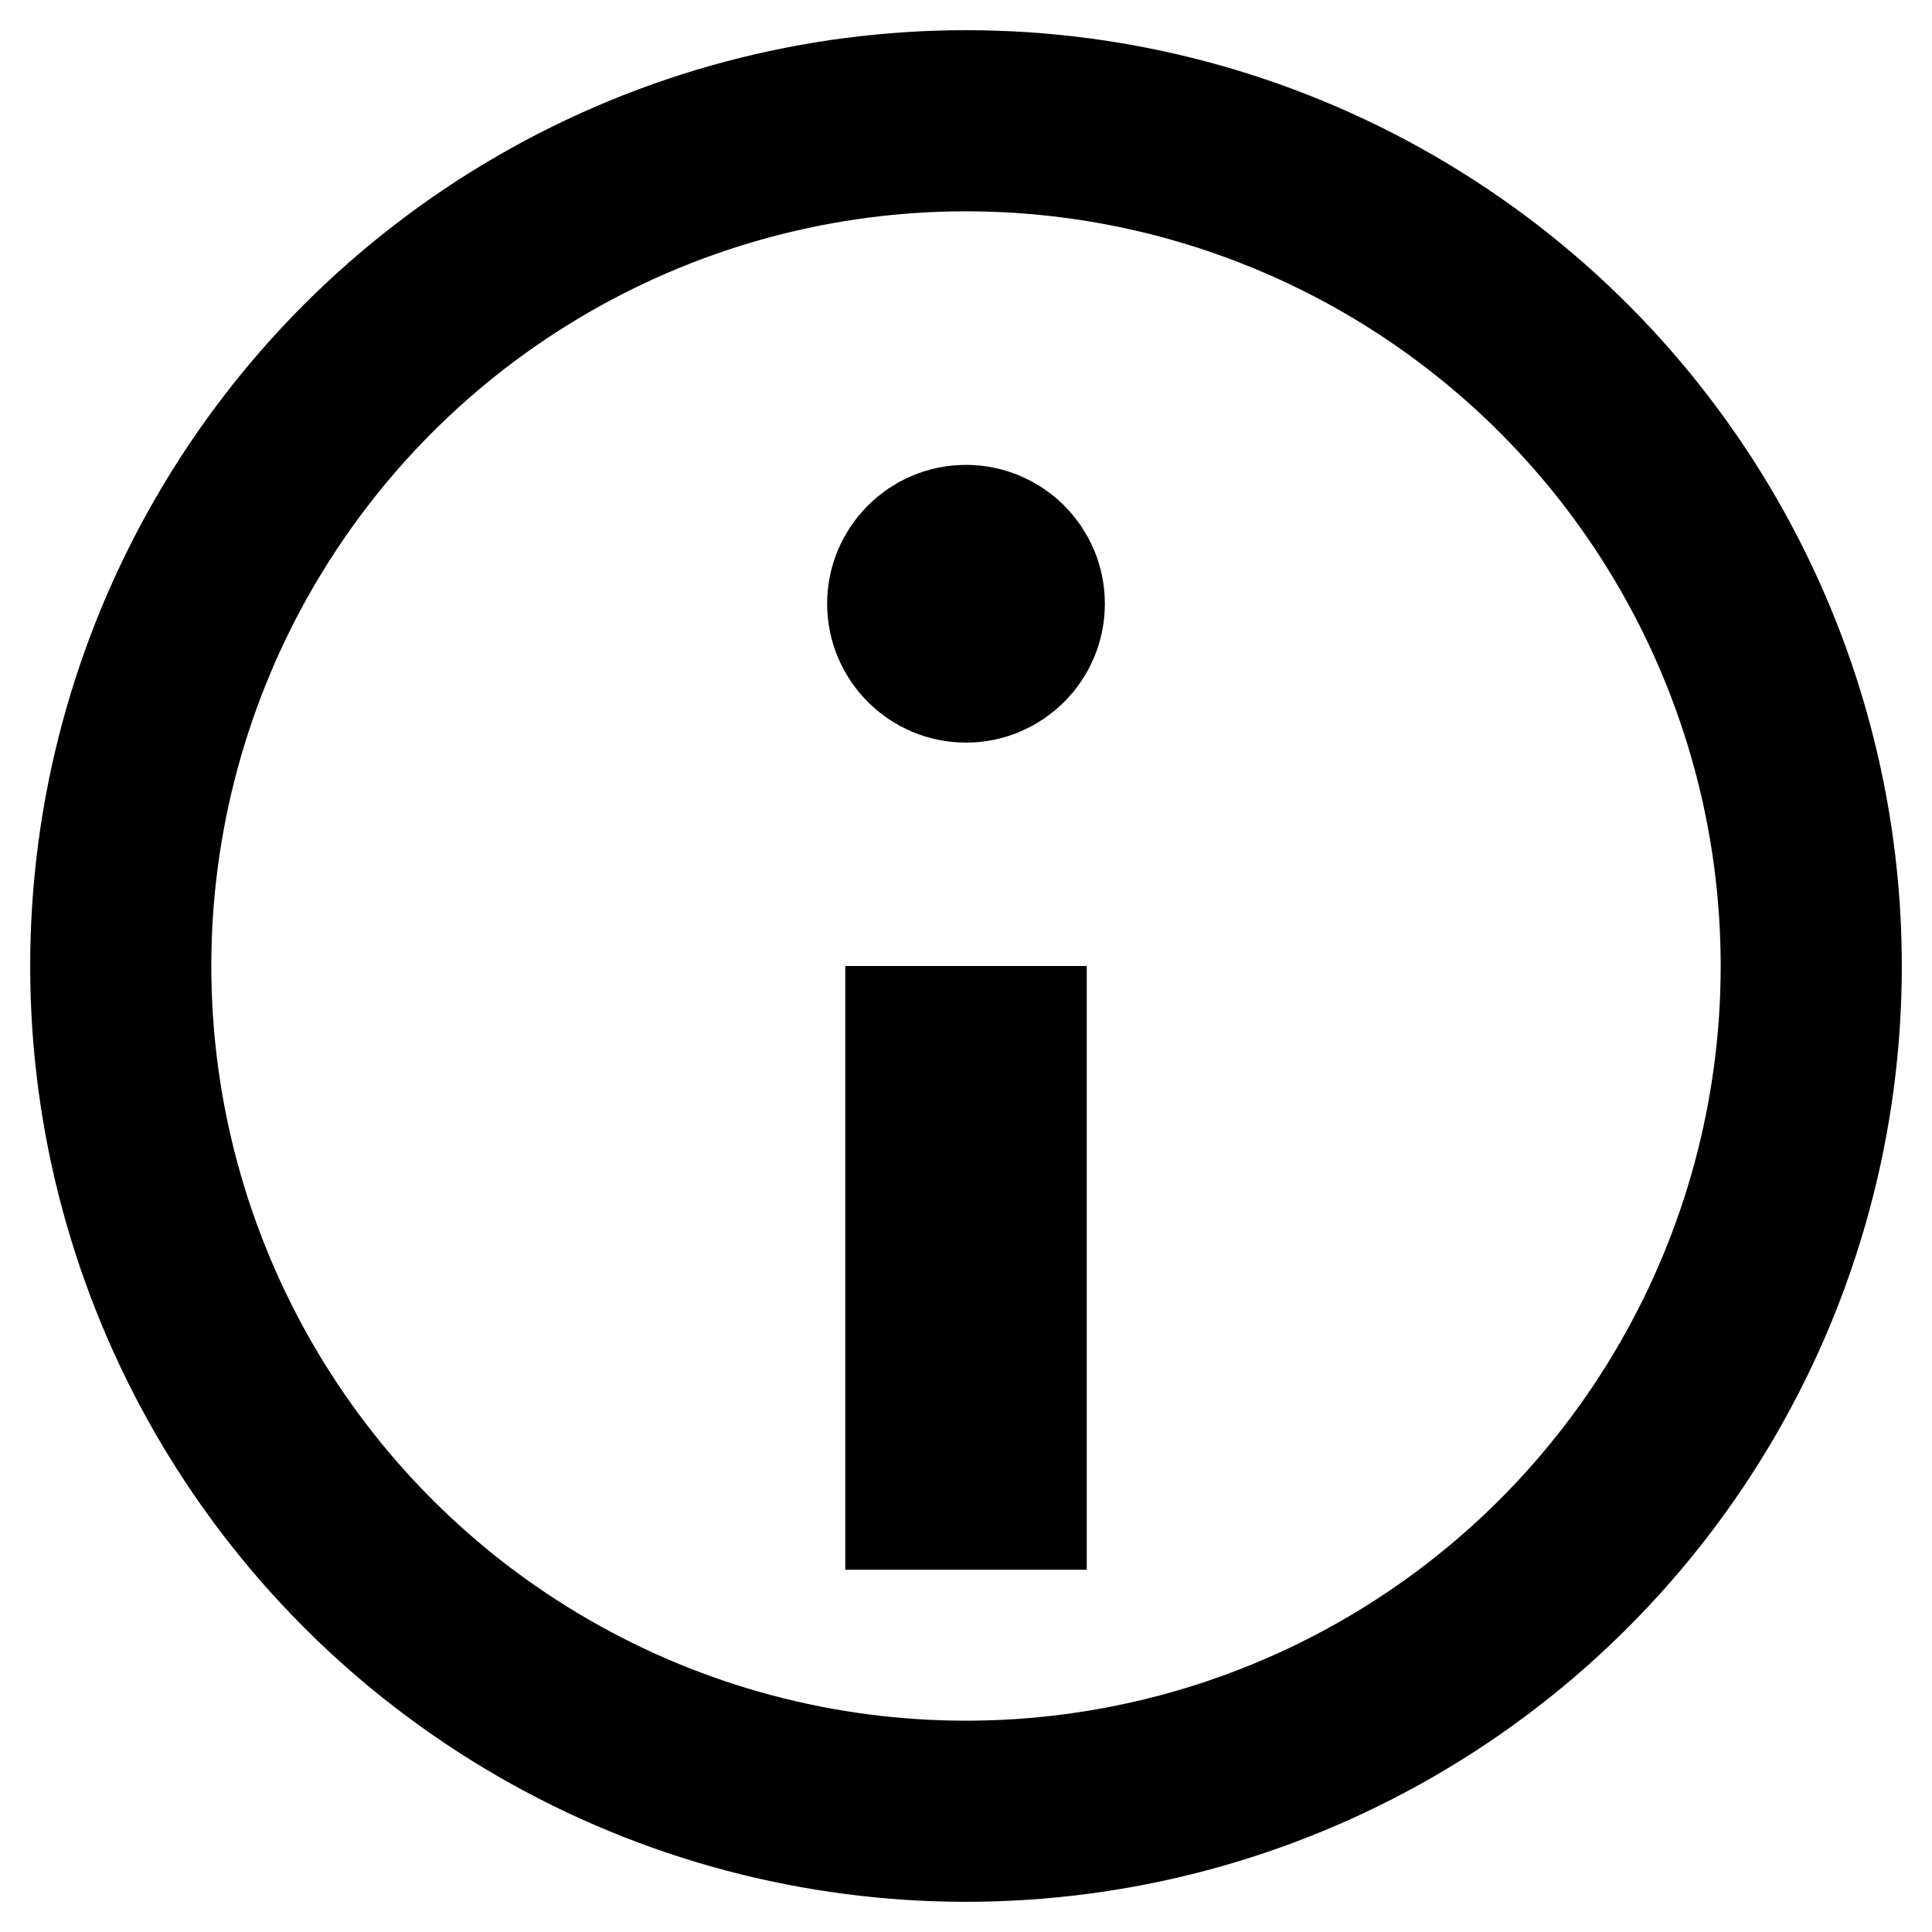 <svg xmlns="http://www.w3.org/2000/svg" version="1.1" viewBox="0 0 16 16"><g fill="none" stroke="currentColor" stroke-width="1.5" opacity="1"><circle cx="8" cy="8" r="7"/><circle cx="8" cy="5" r="0.4" fill="currentColor"/><polyline points="8,8 8,13" stroke-width="2"/></g></svg>

